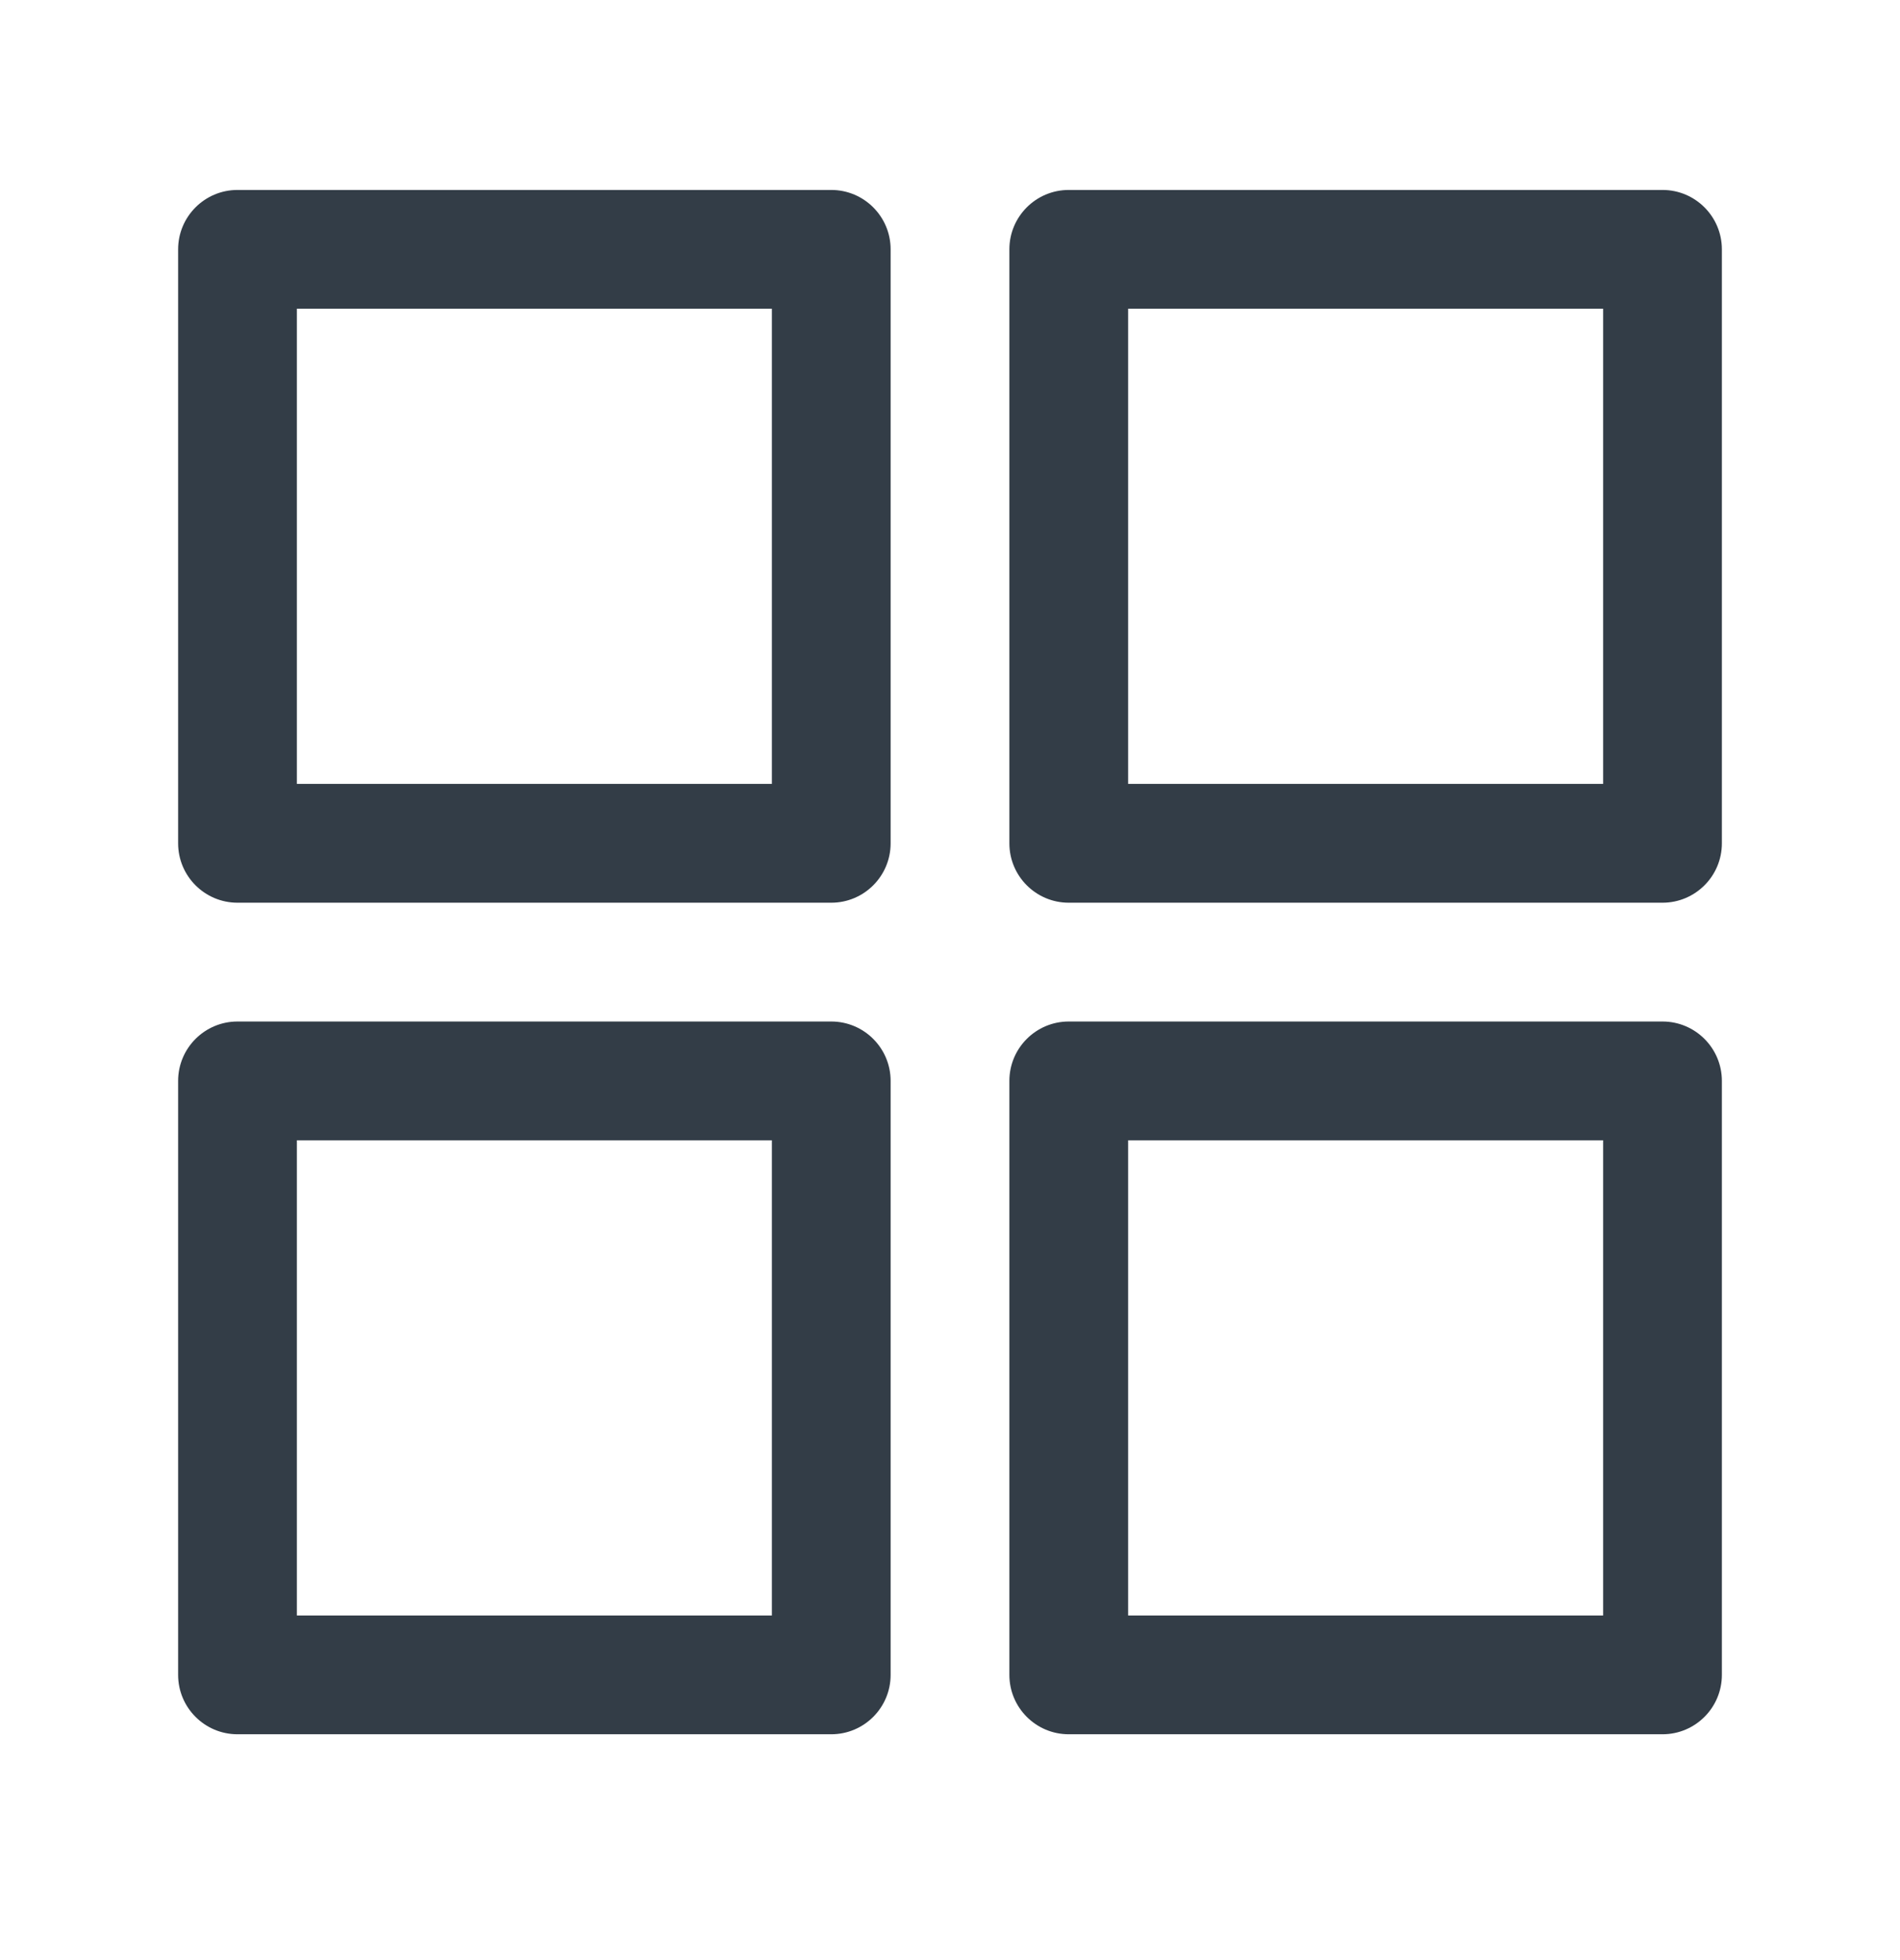 <svg width="32" height="33" viewBox="0 0 32 33" fill="none" xmlns="http://www.w3.org/2000/svg">
<path fill-rule="evenodd" clip-rule="evenodd" d="M5 5.198V13.198H13V5.198H5ZM4 3.198C3.448 3.198 3 3.646 3 4.198V14.198C3 14.75 3.448 15.198 4 15.198H14C14.552 15.198 15 14.75 15 14.198V4.198C15 3.646 14.552 3.198 14 3.198H4Z" fill="#333D47"/>
<path fill-rule="evenodd" clip-rule="evenodd" d="M19 5.198V13.198H27V5.198H19ZM18 3.198C17.448 3.198 17 3.646 17 4.198V14.198C17 14.75 17.448 15.198 18 15.198H28C28.552 15.198 29 14.75 29 14.198V4.198C29 3.646 28.552 3.198 28 3.198H18Z" fill="#333D47"/>
<path fill-rule="evenodd" clip-rule="evenodd" d="M5 19.198V27.198H13V19.198H5ZM4 17.198C3.448 17.198 3 17.646 3 18.198V28.198C3 28.75 3.448 29.198 4 29.198H14C14.552 29.198 15 28.75 15 28.198V18.198C15 17.646 14.552 17.198 14 17.198H4Z" fill="#333D47"/>
<path fill-rule="evenodd" clip-rule="evenodd" d="M19 19.198V27.198H27V19.198H19ZM18 17.198C17.448 17.198 17 17.646 17 18.198V28.198C17 28.75 17.448 29.198 18 29.198H28C28.552 29.198 29 28.75 29 28.198V18.198C29 17.646 28.552 17.198 28 17.198H18Z" fill="#333D47"/>
</svg>

